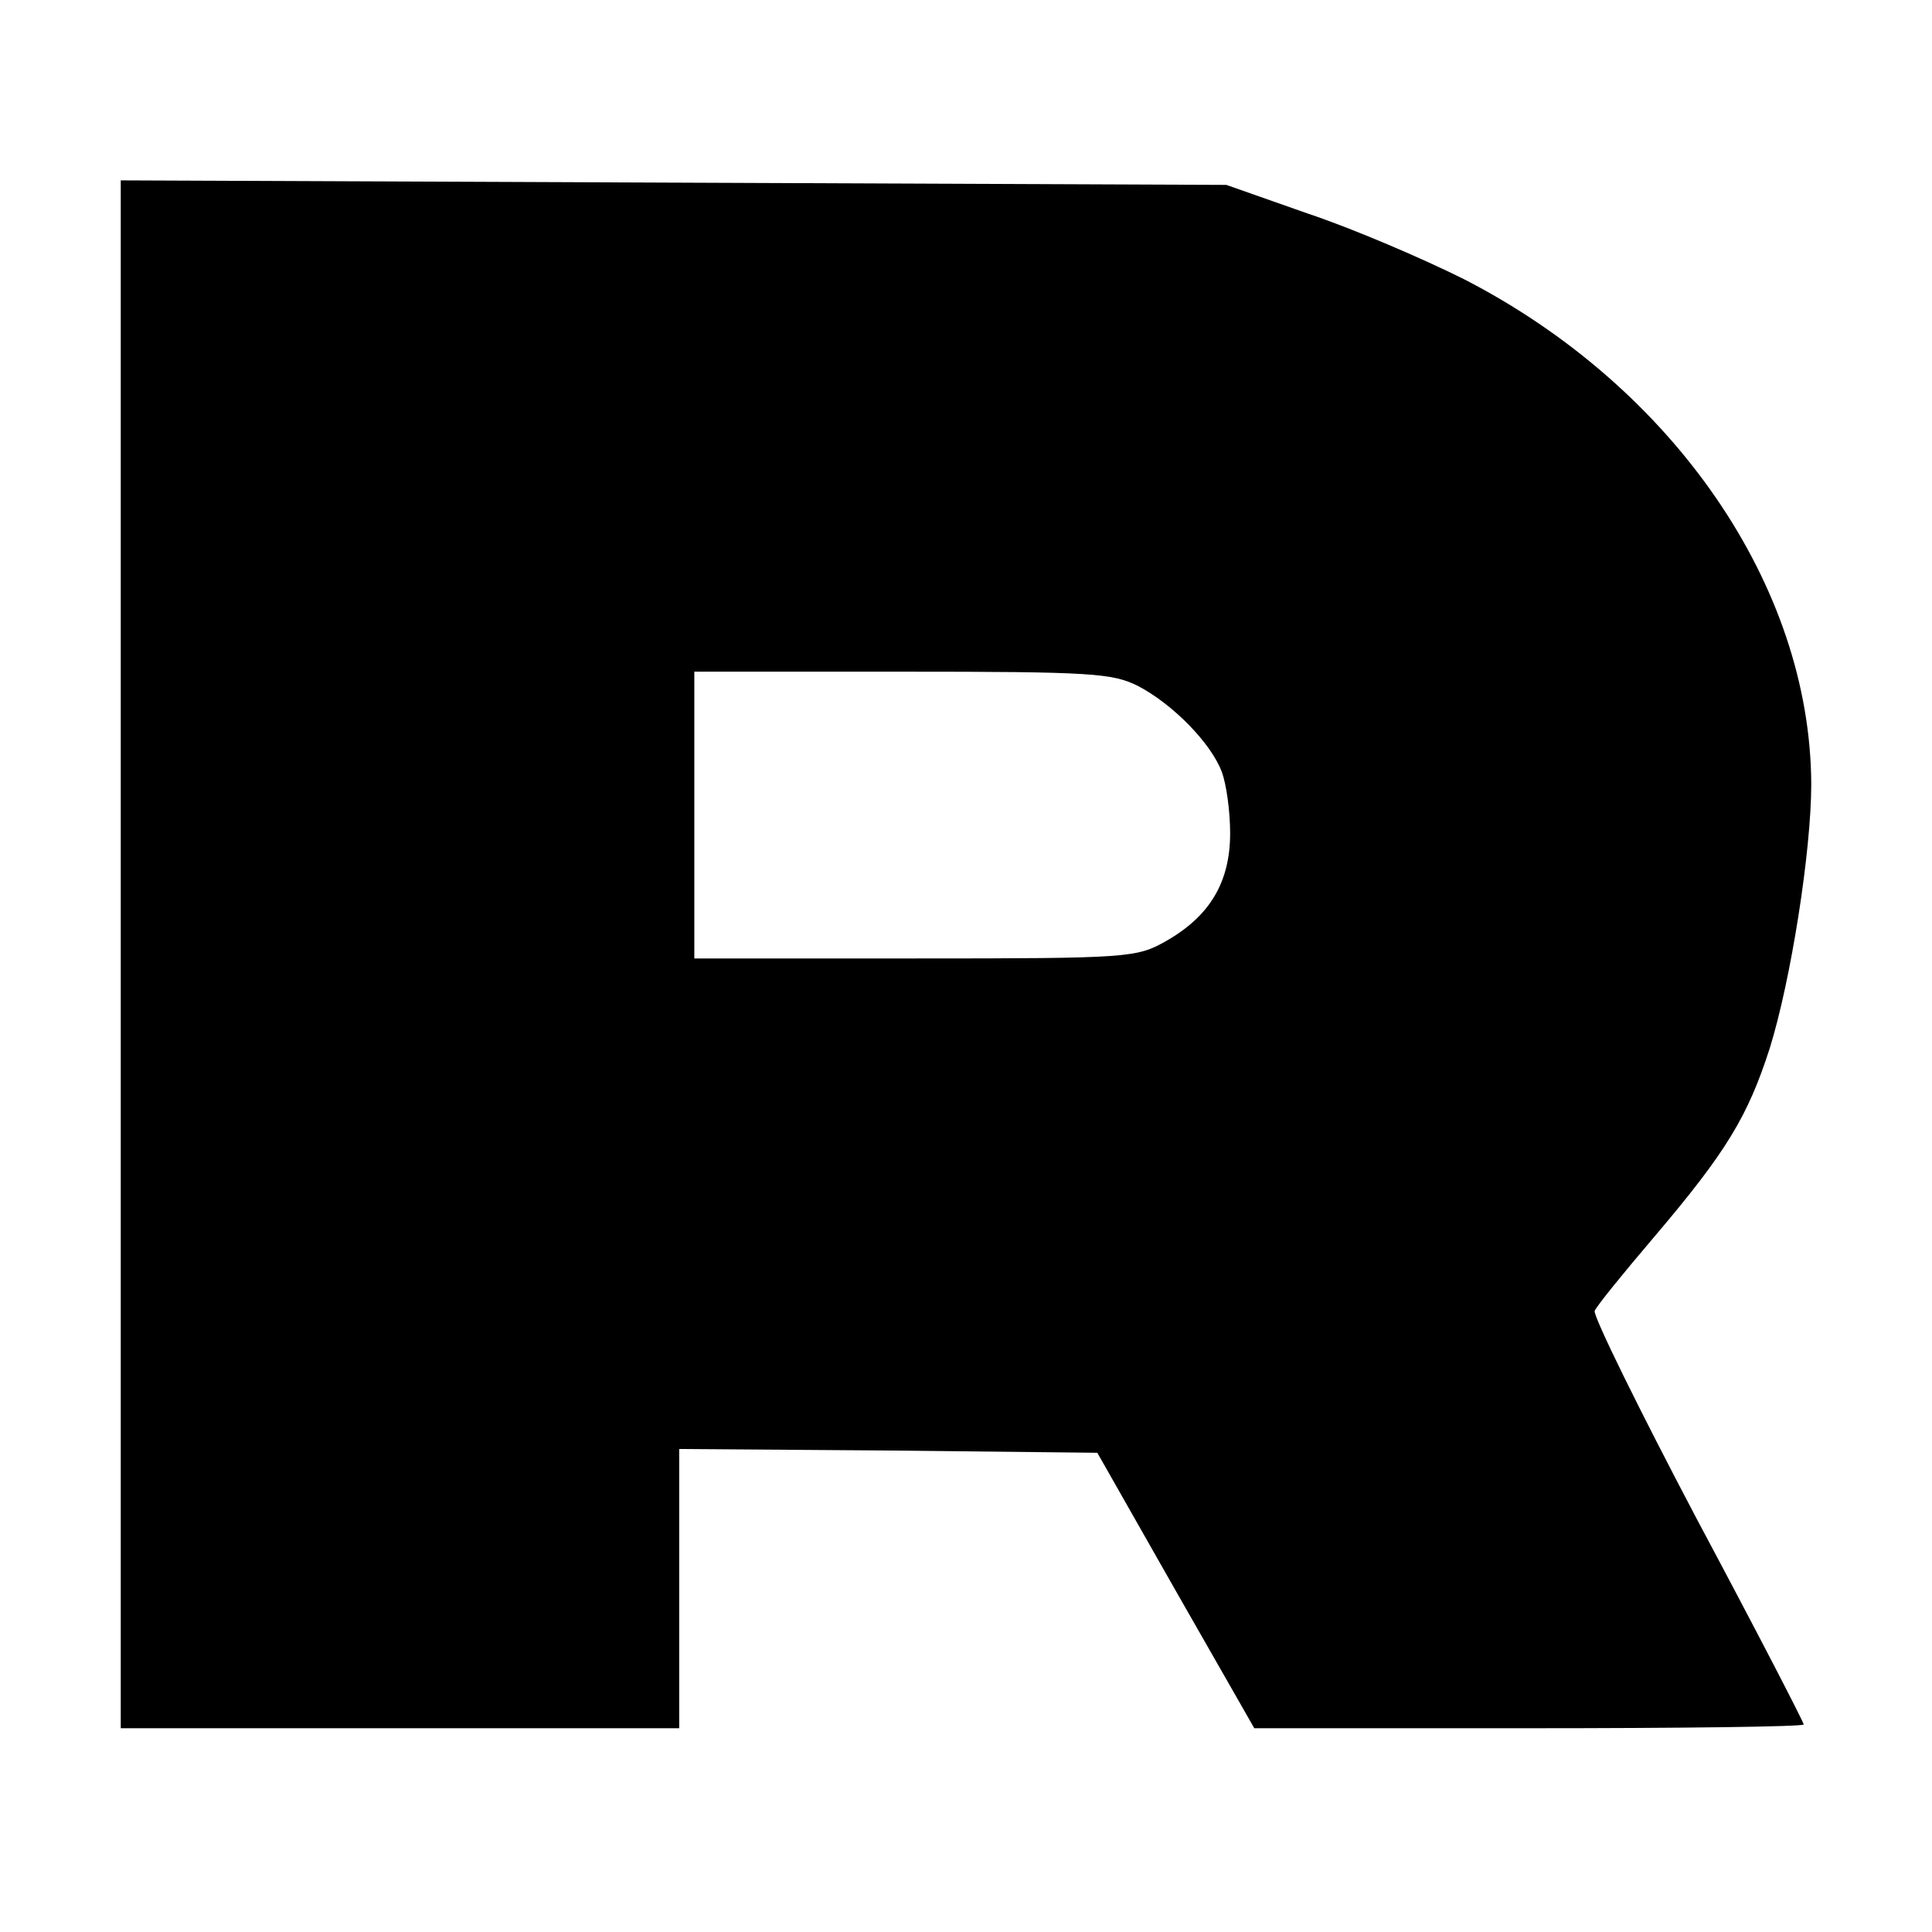<?xml version="1.0" standalone="no"?>
<!DOCTYPE svg PUBLIC "-//W3C//DTD SVG 20010904//EN"
 "http://www.w3.org/TR/2001/REC-SVG-20010904/DTD/svg10.dtd">
<svg version="1.0" xmlns="http://www.w3.org/2000/svg"
 width="256pt" height="256pt" viewBox="0 0 256 256"
 preserveAspectRatio="xMidYMid meet">

<g transform="translate(0,256) scale(0.1,-0.1)"
fill="#000000" stroke="none">
<path d="M160 1295 l0 -1025 370 0 370 0 0 185 0 185 277 -2 277 -3 104 -183
104 -182 364 0 c200 0 364 2 364 5 0 3 -63 125 -141 271 -77 146 -138 270
-136 277 3 7 38 50 78 97 97 114 125 161 154 251 28 90 55 261 55 350 -1 262
-182 526 -460 669 -54 27 -147 67 -207 87 l-108 38 -732 3 -733 3 0 -1026z
m1348 356 c46 -24 97 -76 111 -114 6 -16 11 -52 11 -81 0 -65 -27 -110 -85
-143 -39 -22 -48 -23 -332 -23 l-293 0 0 190 0 190 275 0 c252 0 279 -2 313
-19z"/>
</g>
</svg>
